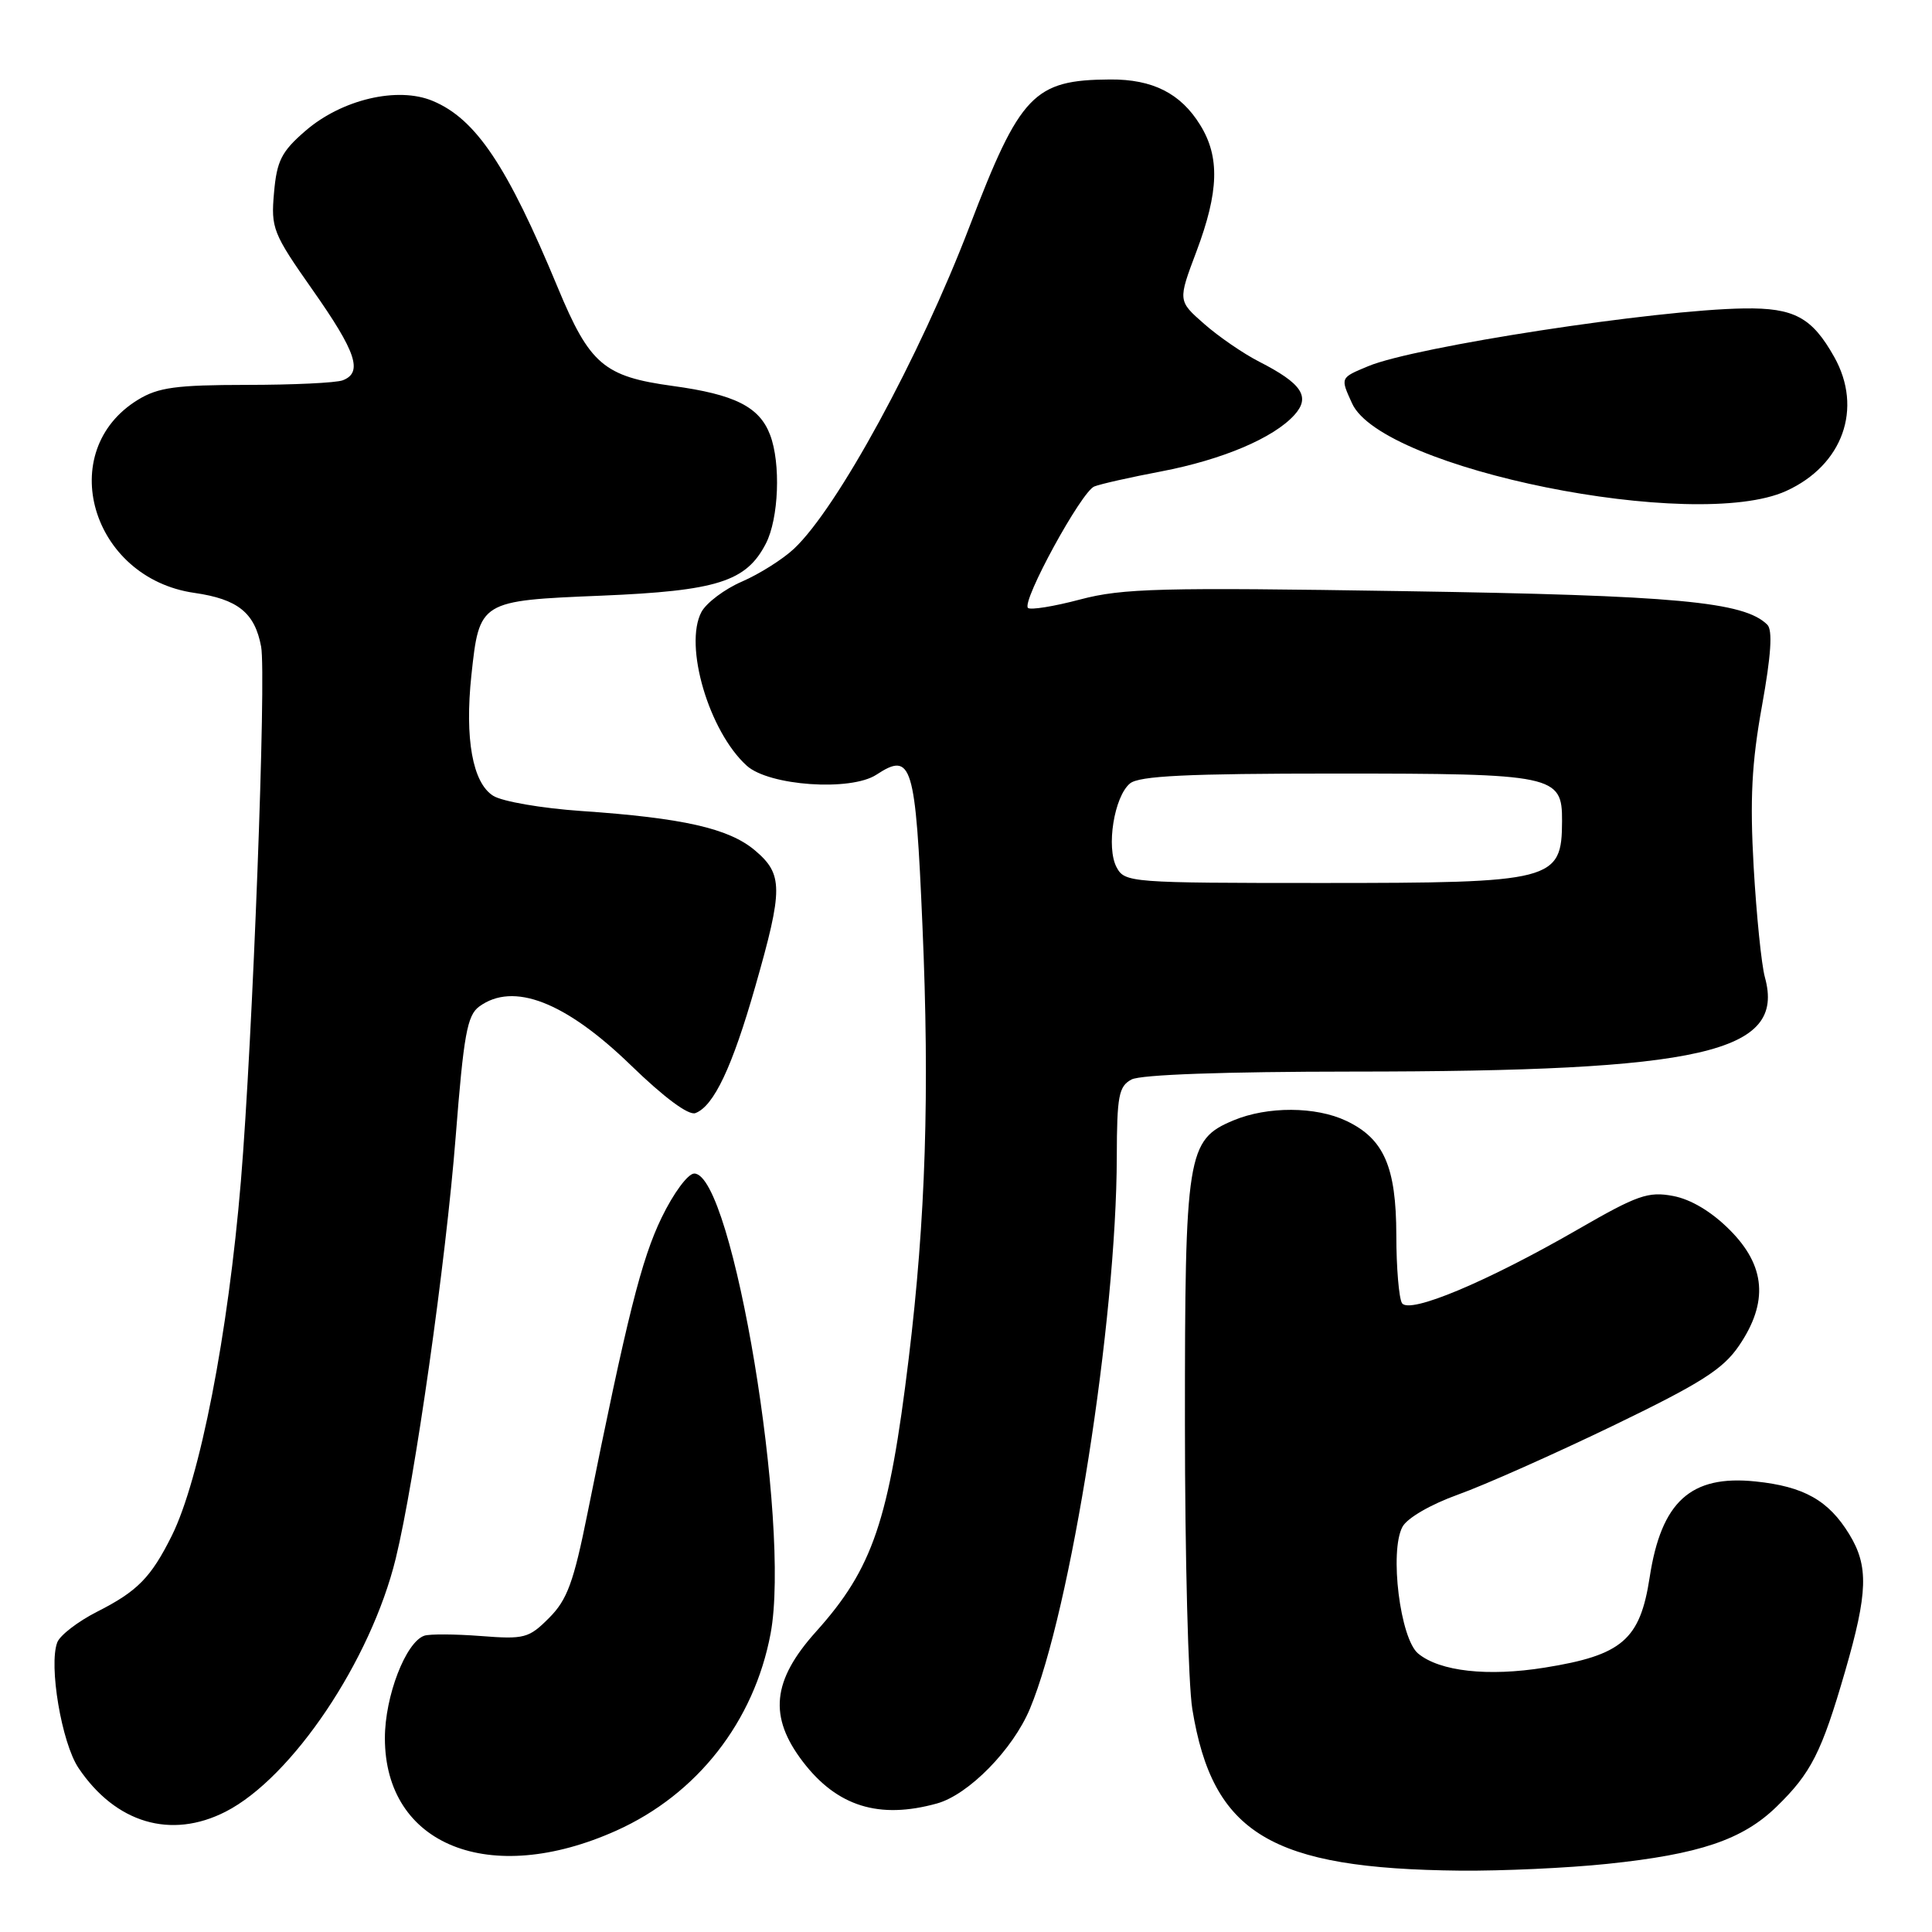 <?xml version="1.0" encoding="UTF-8" standalone="no"?>
<!DOCTYPE svg PUBLIC "-//W3C//DTD SVG 1.1//EN" "http://www.w3.org/Graphics/SVG/1.1/DTD/svg11.dtd" >
<svg xmlns="http://www.w3.org/2000/svg" xmlns:xlink="http://www.w3.org/1999/xlink" version="1.1" viewBox="0 0 256 256">
 <g >
 <path fill="currentColor"
d=" M 213.00 246.97 C 225.19 245.70 230.90 243.77 235.39 239.41 C 239.98 234.95 241.37 232.21 244.48 221.48 C 247.51 211.03 247.62 207.52 245.04 203.30 C 242.30 198.81 239.02 196.96 232.61 196.30 C 224.04 195.41 220.13 198.96 218.59 209.00 C 217.32 217.29 214.94 219.33 204.67 220.97 C 197.14 222.18 190.79 221.47 187.92 219.11 C 185.53 217.16 184.09 205.57 185.83 202.32 C 186.45 201.15 189.56 199.35 193.20 198.04 C 196.67 196.80 205.88 192.70 213.68 188.94 C 225.40 183.28 228.31 181.43 230.43 178.31 C 234.35 172.55 233.96 167.73 229.20 162.97 C 226.79 160.55 224.05 158.91 221.68 158.47 C 218.40 157.85 216.94 158.37 209.17 162.85 C 197.06 169.84 186.73 174.17 185.77 172.67 C 185.37 172.03 185.02 167.97 185.02 163.65 C 185.00 154.59 183.37 150.88 178.39 148.52 C 174.35 146.60 167.95 146.57 163.43 148.46 C 157.29 151.03 157.00 152.83 157.01 188.72 C 157.01 206.20 157.45 223.19 157.99 226.48 C 160.69 242.99 168.38 247.62 193.50 247.87 C 199.00 247.92 207.78 247.52 213.00 246.97 Z  M 81.66 242.57 C 92.38 237.76 99.92 228.12 102.11 216.45 C 104.81 202.01 97.09 155.50 91.99 155.50 C 91.16 155.50 89.24 158.09 87.66 161.36 C 84.99 166.88 83.11 174.37 77.85 200.50 C 76.01 209.66 75.16 211.98 72.76 214.38 C 70.07 217.08 69.49 217.23 63.69 216.78 C 60.29 216.52 56.93 216.50 56.22 216.74 C 53.76 217.60 51.00 224.76 51.00 230.31 C 51.00 244.53 64.90 250.09 81.66 242.57 Z  M 29.89 240.06 C 38.70 235.56 49.14 220.03 52.44 206.50 C 54.96 196.19 59.08 167.19 60.38 150.62 C 61.44 137.12 61.90 134.54 63.50 133.37 C 68.02 130.07 74.90 132.73 83.57 141.13 C 88.01 145.44 91.25 147.84 92.15 147.49 C 94.59 146.56 97.03 141.39 100.08 130.71 C 103.79 117.74 103.78 115.84 100.01 112.66 C 96.56 109.76 90.47 108.38 77.00 107.46 C 71.78 107.10 66.53 106.20 65.34 105.44 C 62.62 103.72 61.57 97.88 62.46 89.49 C 63.52 79.62 63.56 79.59 79.67 78.93 C 95.03 78.29 98.88 77.07 101.48 72.03 C 103.19 68.72 103.48 61.39 102.04 57.62 C 100.63 53.90 97.36 52.26 89.13 51.14 C 80.01 49.89 78.14 48.29 73.91 38.11 C 67.21 21.96 63.06 15.76 57.33 13.37 C 52.69 11.43 45.29 13.17 40.47 17.34 C 37.30 20.08 36.68 21.30 36.31 25.53 C 35.89 30.24 36.15 30.91 41.43 38.43 C 47.21 46.65 48.11 49.36 45.42 50.39 C 44.55 50.73 38.81 51.00 32.67 51.00 C 23.36 51.01 20.97 51.33 18.30 52.96 C 7.17 59.75 12.07 76.59 25.75 78.56 C 31.52 79.39 33.76 81.19 34.60 85.68 C 35.31 89.46 33.48 137.71 31.92 156.50 C 30.23 176.79 26.49 195.98 22.76 203.50 C 20.00 209.03 18.22 210.85 12.87 213.56 C 10.33 214.85 7.95 216.68 7.59 217.62 C 6.43 220.65 8.17 230.96 10.41 234.28 C 15.33 241.58 22.65 243.75 29.89 240.06 Z  M 124.15 238.97 C 128.34 237.81 134.21 231.83 136.47 226.42 C 141.89 213.45 147.94 175.00 147.98 153.29 C 148.00 145.21 148.24 143.94 149.93 143.04 C 151.13 142.39 162.28 142.00 179.18 141.99 C 225.74 141.98 236.61 139.49 233.86 129.50 C 233.40 127.85 232.74 121.27 232.37 114.89 C 231.86 105.89 232.11 101.07 233.47 93.54 C 234.68 86.83 234.90 83.50 234.18 82.78 C 231.13 79.73 222.10 78.89 186.00 78.33 C 153.82 77.82 148.75 77.95 143.14 79.43 C 139.64 80.36 136.52 80.86 136.21 80.55 C 135.35 79.68 143.30 65.12 145.00 64.46 C 145.82 64.13 149.83 63.23 153.89 62.46 C 161.98 60.91 168.75 58.04 171.51 54.99 C 173.69 52.58 172.52 50.82 166.84 47.92 C 164.76 46.86 161.48 44.61 159.56 42.92 C 156.07 39.86 156.07 39.86 158.54 33.31 C 161.51 25.40 161.65 20.79 159.03 16.56 C 156.45 12.37 152.73 10.49 147.10 10.53 C 136.98 10.59 135.18 12.47 128.47 30.00 C 121.84 47.34 110.95 67.33 105.21 72.71 C 103.72 74.11 100.62 76.06 98.32 77.06 C 96.02 78.05 93.61 79.87 92.95 81.08 C 90.58 85.52 93.94 96.93 98.95 101.46 C 101.90 104.13 112.73 104.88 116.13 102.65 C 120.83 99.57 121.31 101.14 122.23 122.68 C 123.19 144.82 122.66 161.44 120.41 180.00 C 117.80 201.51 115.66 207.82 108.12 216.21 C 102.31 222.68 101.82 227.46 106.38 233.43 C 110.91 239.36 116.48 241.10 124.15 238.97 Z  M 236.67 65.06 C 244.18 61.65 246.88 54.12 243.04 47.29 C 240.10 42.05 237.73 40.77 231.09 40.87 C 219.41 41.03 187.47 45.94 181.30 48.52 C 177.56 50.08 177.59 50.01 179.16 53.46 C 183.13 62.17 224.61 70.54 236.67 65.06 Z  M 147.96 114.93 C 146.55 112.30 147.63 105.55 149.73 103.81 C 150.94 102.81 157.30 102.50 176.90 102.50 C 206.00 102.50 207.01 102.71 206.98 108.79 C 206.95 116.73 205.89 117.00 175.10 117.00 C 149.78 117.00 149.04 116.94 147.96 114.93 Z "/>
</g>
</svg>